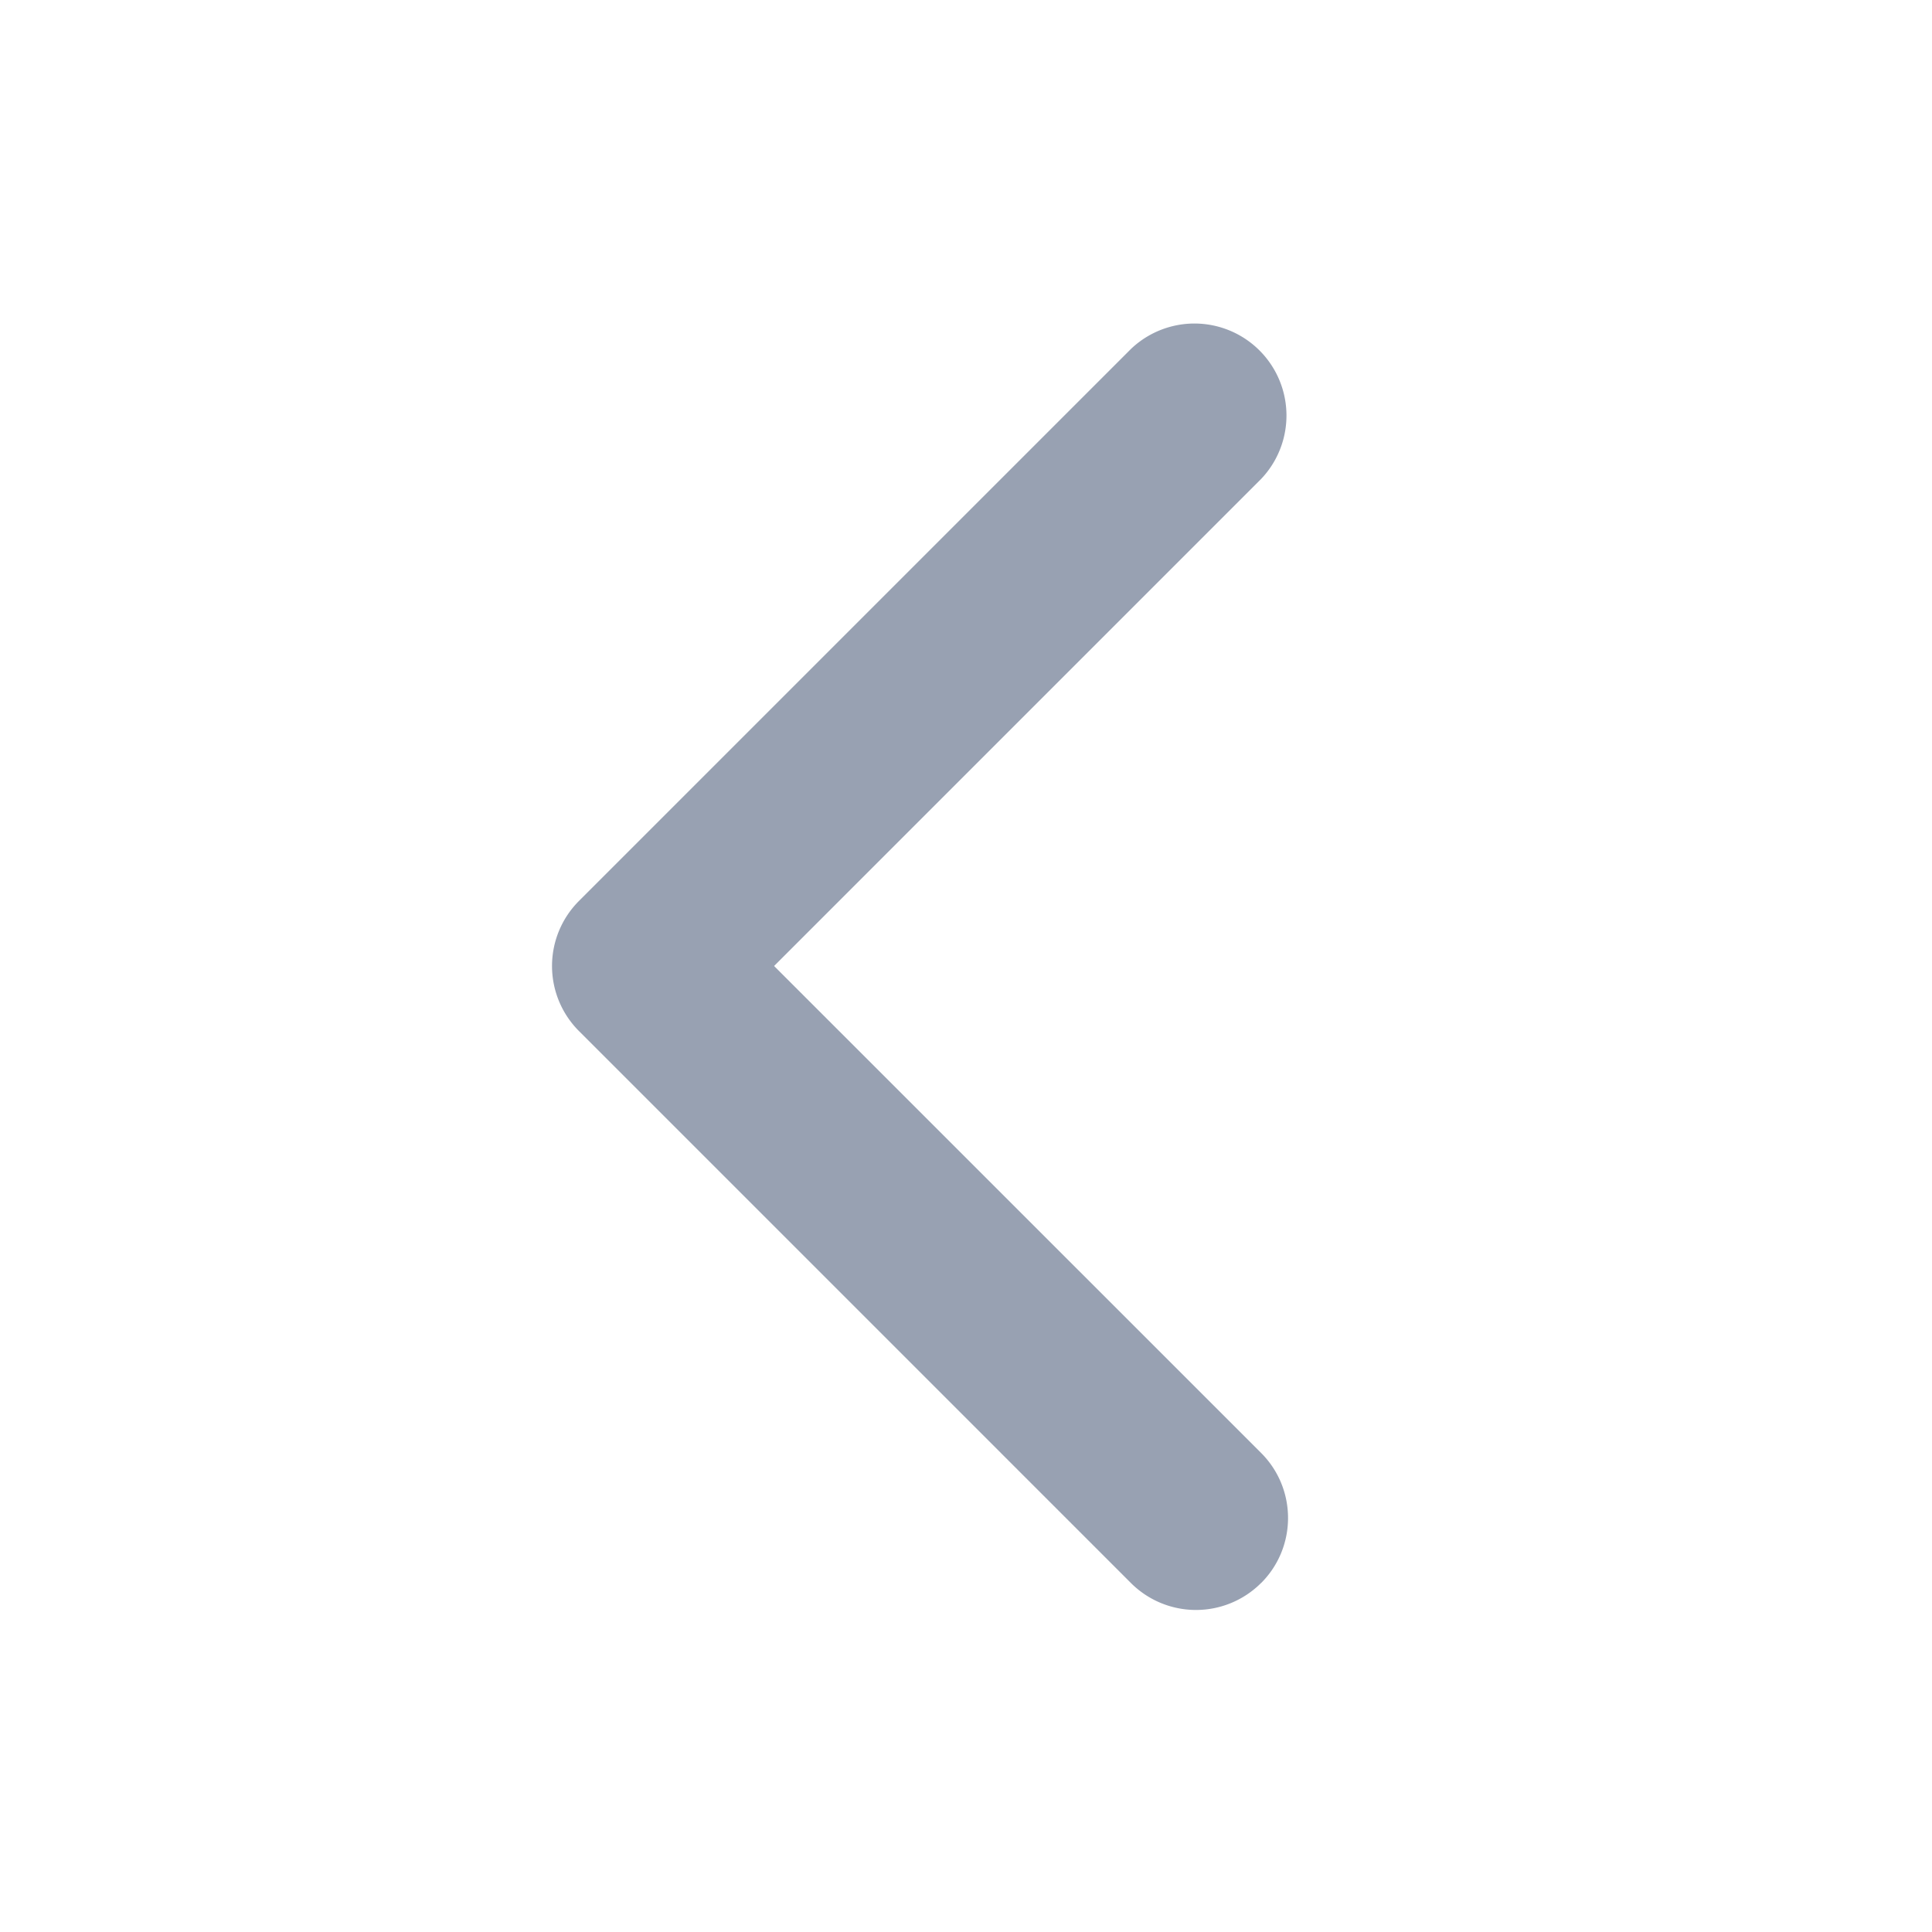 <svg width="24" height="24" fill="#98A1B2" xmlns="http://www.w3.org/2000/svg"><path fill-rule="evenodd" clip-rule="evenodd" d="M15.665 19.665a1.143 1.143 0 0 1-1.616 0l-6.857-6.857a1.143 1.143 0 0 1 0-1.616l6.857-6.857a1.143 1.143 0 0 1 1.616 1.616L9.616 12l6.05 6.049c.446.446.446 1.17 0 1.616Z"/></svg>